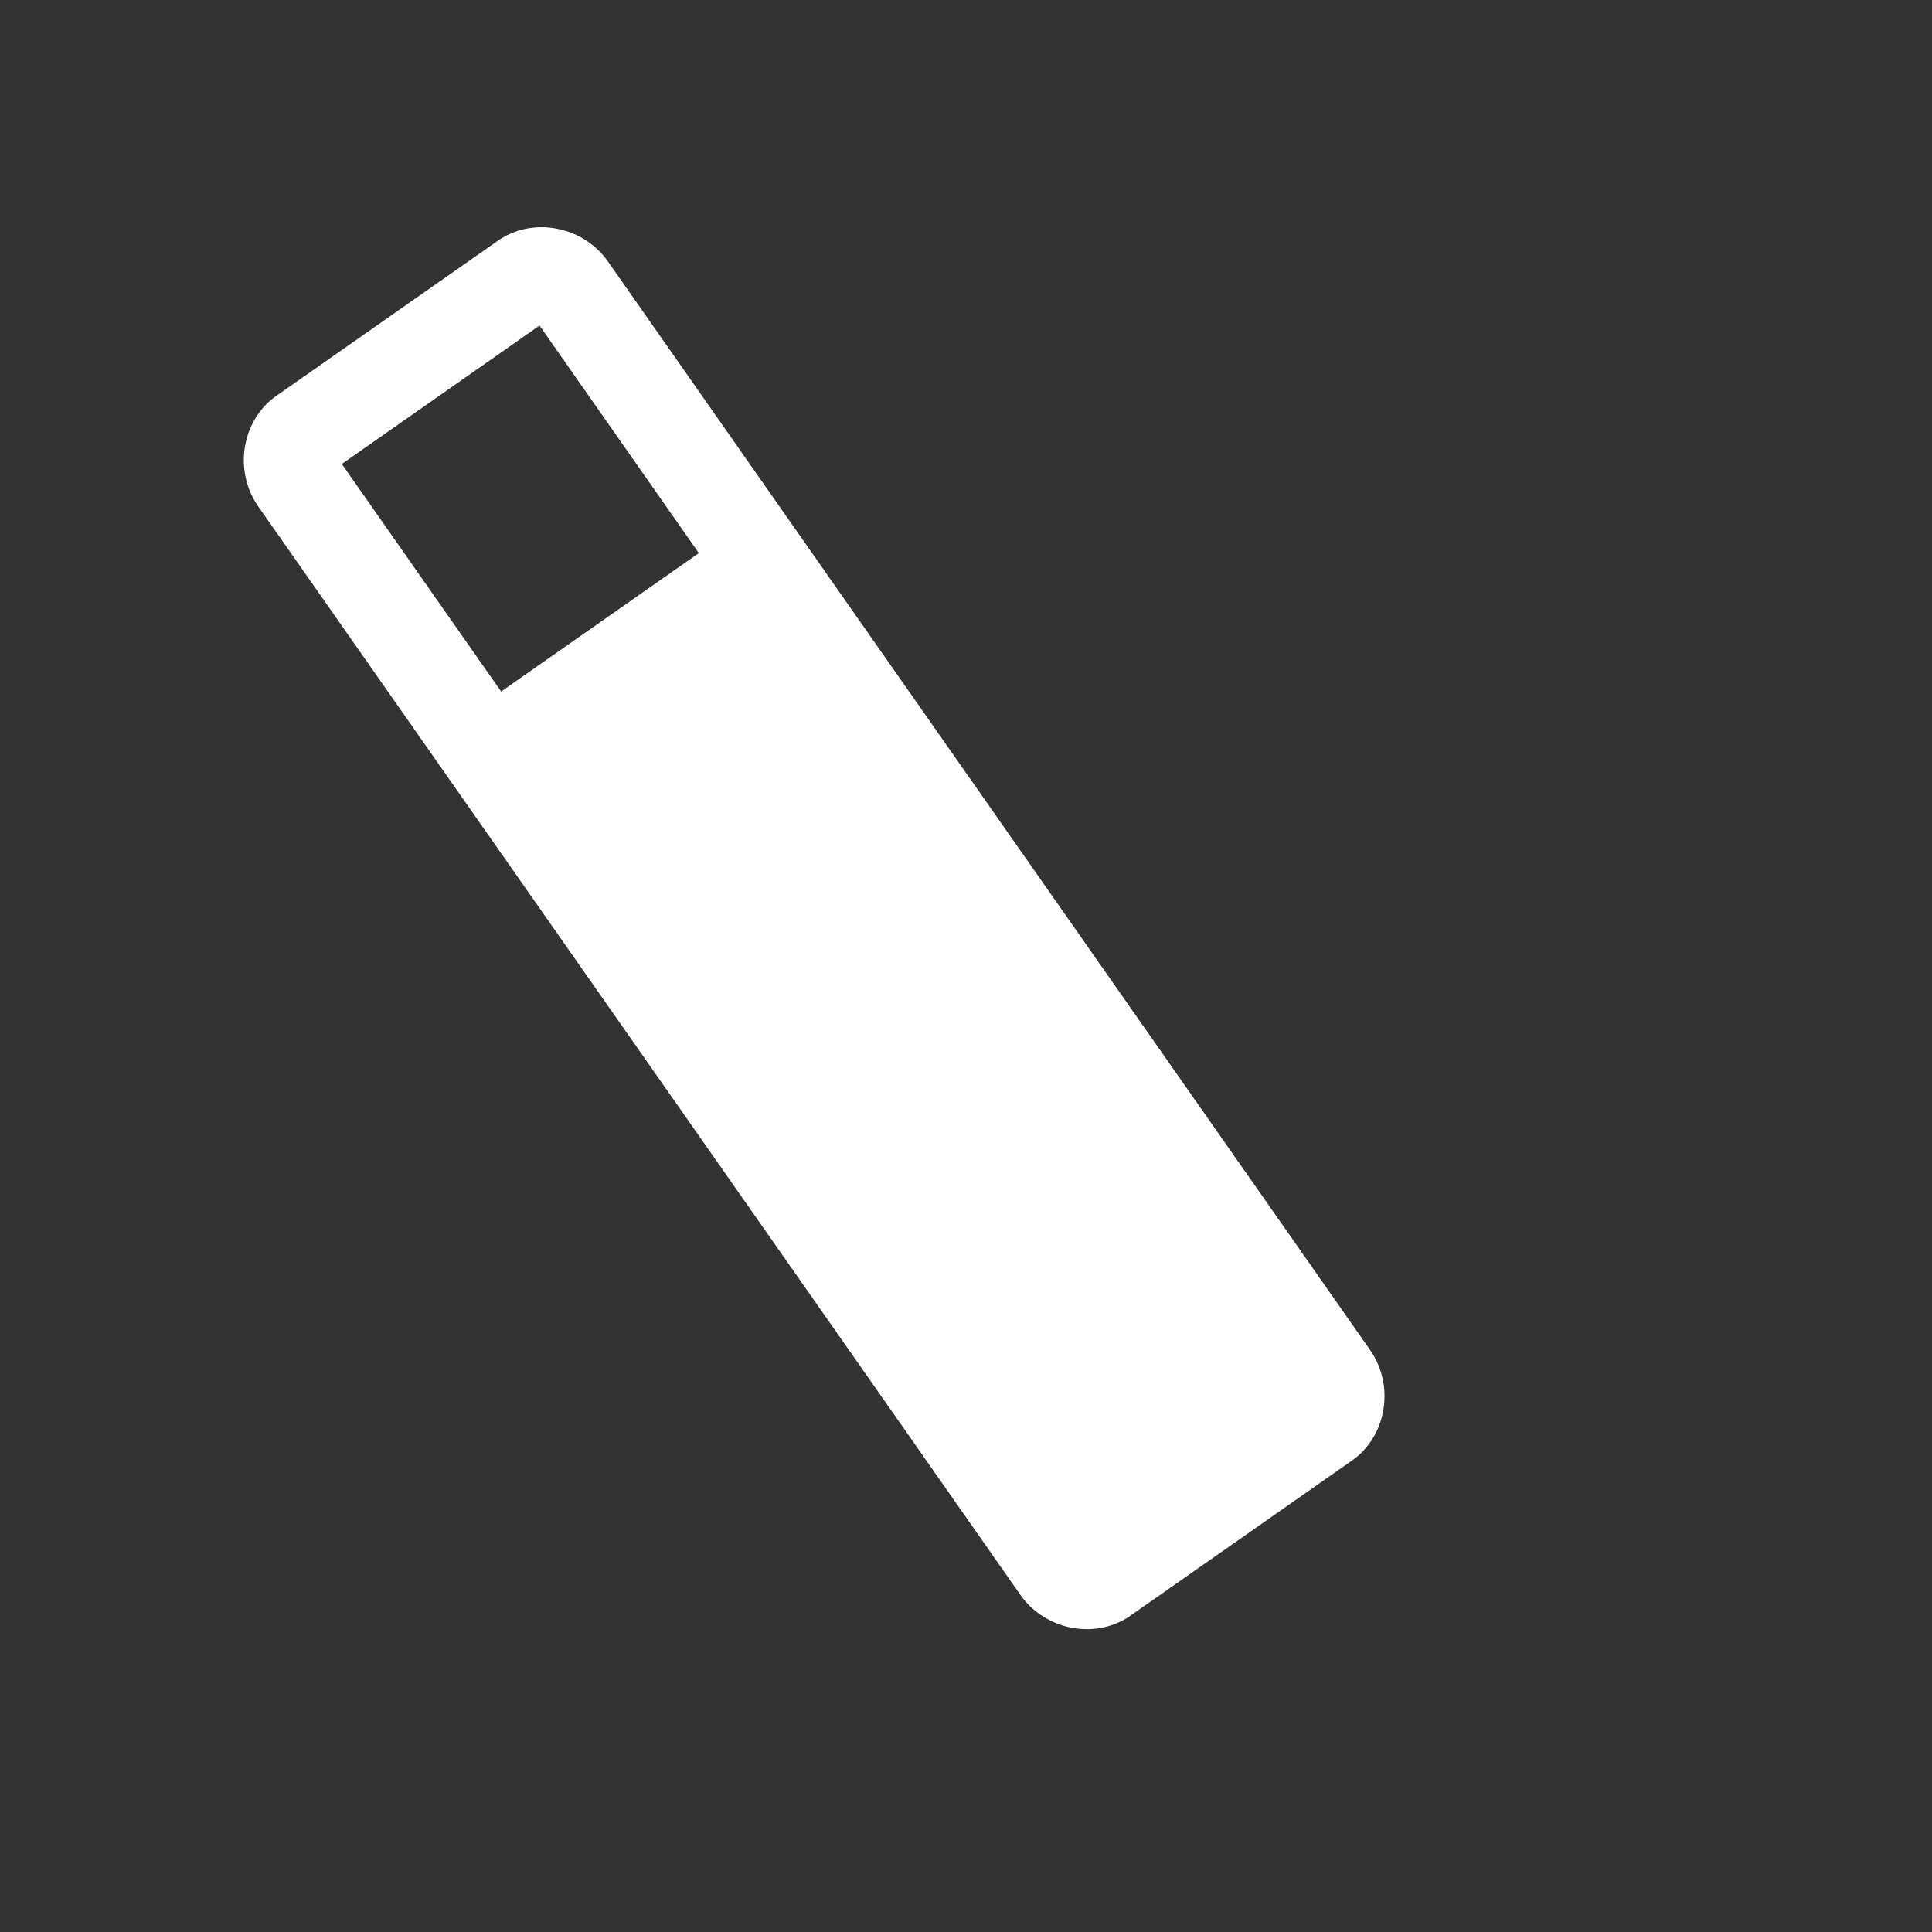 <svg xmlns="http://www.w3.org/2000/svg" viewBox="0 0 24 24">
  <rect x="0" y="0" width="24" height="24" fill="#333333" stroke="none"/>
  <title>auto-fix</title>
  <g transform="rotate(-80 12 12)">
    <path d="M 25.135 -2.939 L 22.635 -1.539 L 25.135 -2.939 M 16.475 7.841 L 18.915 5.401 L 16.795 3.281 L 14.355 5.721 L 16.475 7.841 M 17.505 2.351 L 19.845 4.691 C 20.235 5.061 20.235 5.711 19.845 6.101 L 8.175 17.771 C 7.785 18.161 7.135 18.161 6.765 17.771 L 4.425 15.431 C 4.035 15.061 4.035 14.411 4.425 14.021 L 16.095 2.351 C 16.485 1.961 17.135 1.961 17.505 2.351 Z" style="transform-box: fill-box; transform-origin: 50% 50%; fill: #FFFFFF;"></path>
  </g>
</svg>